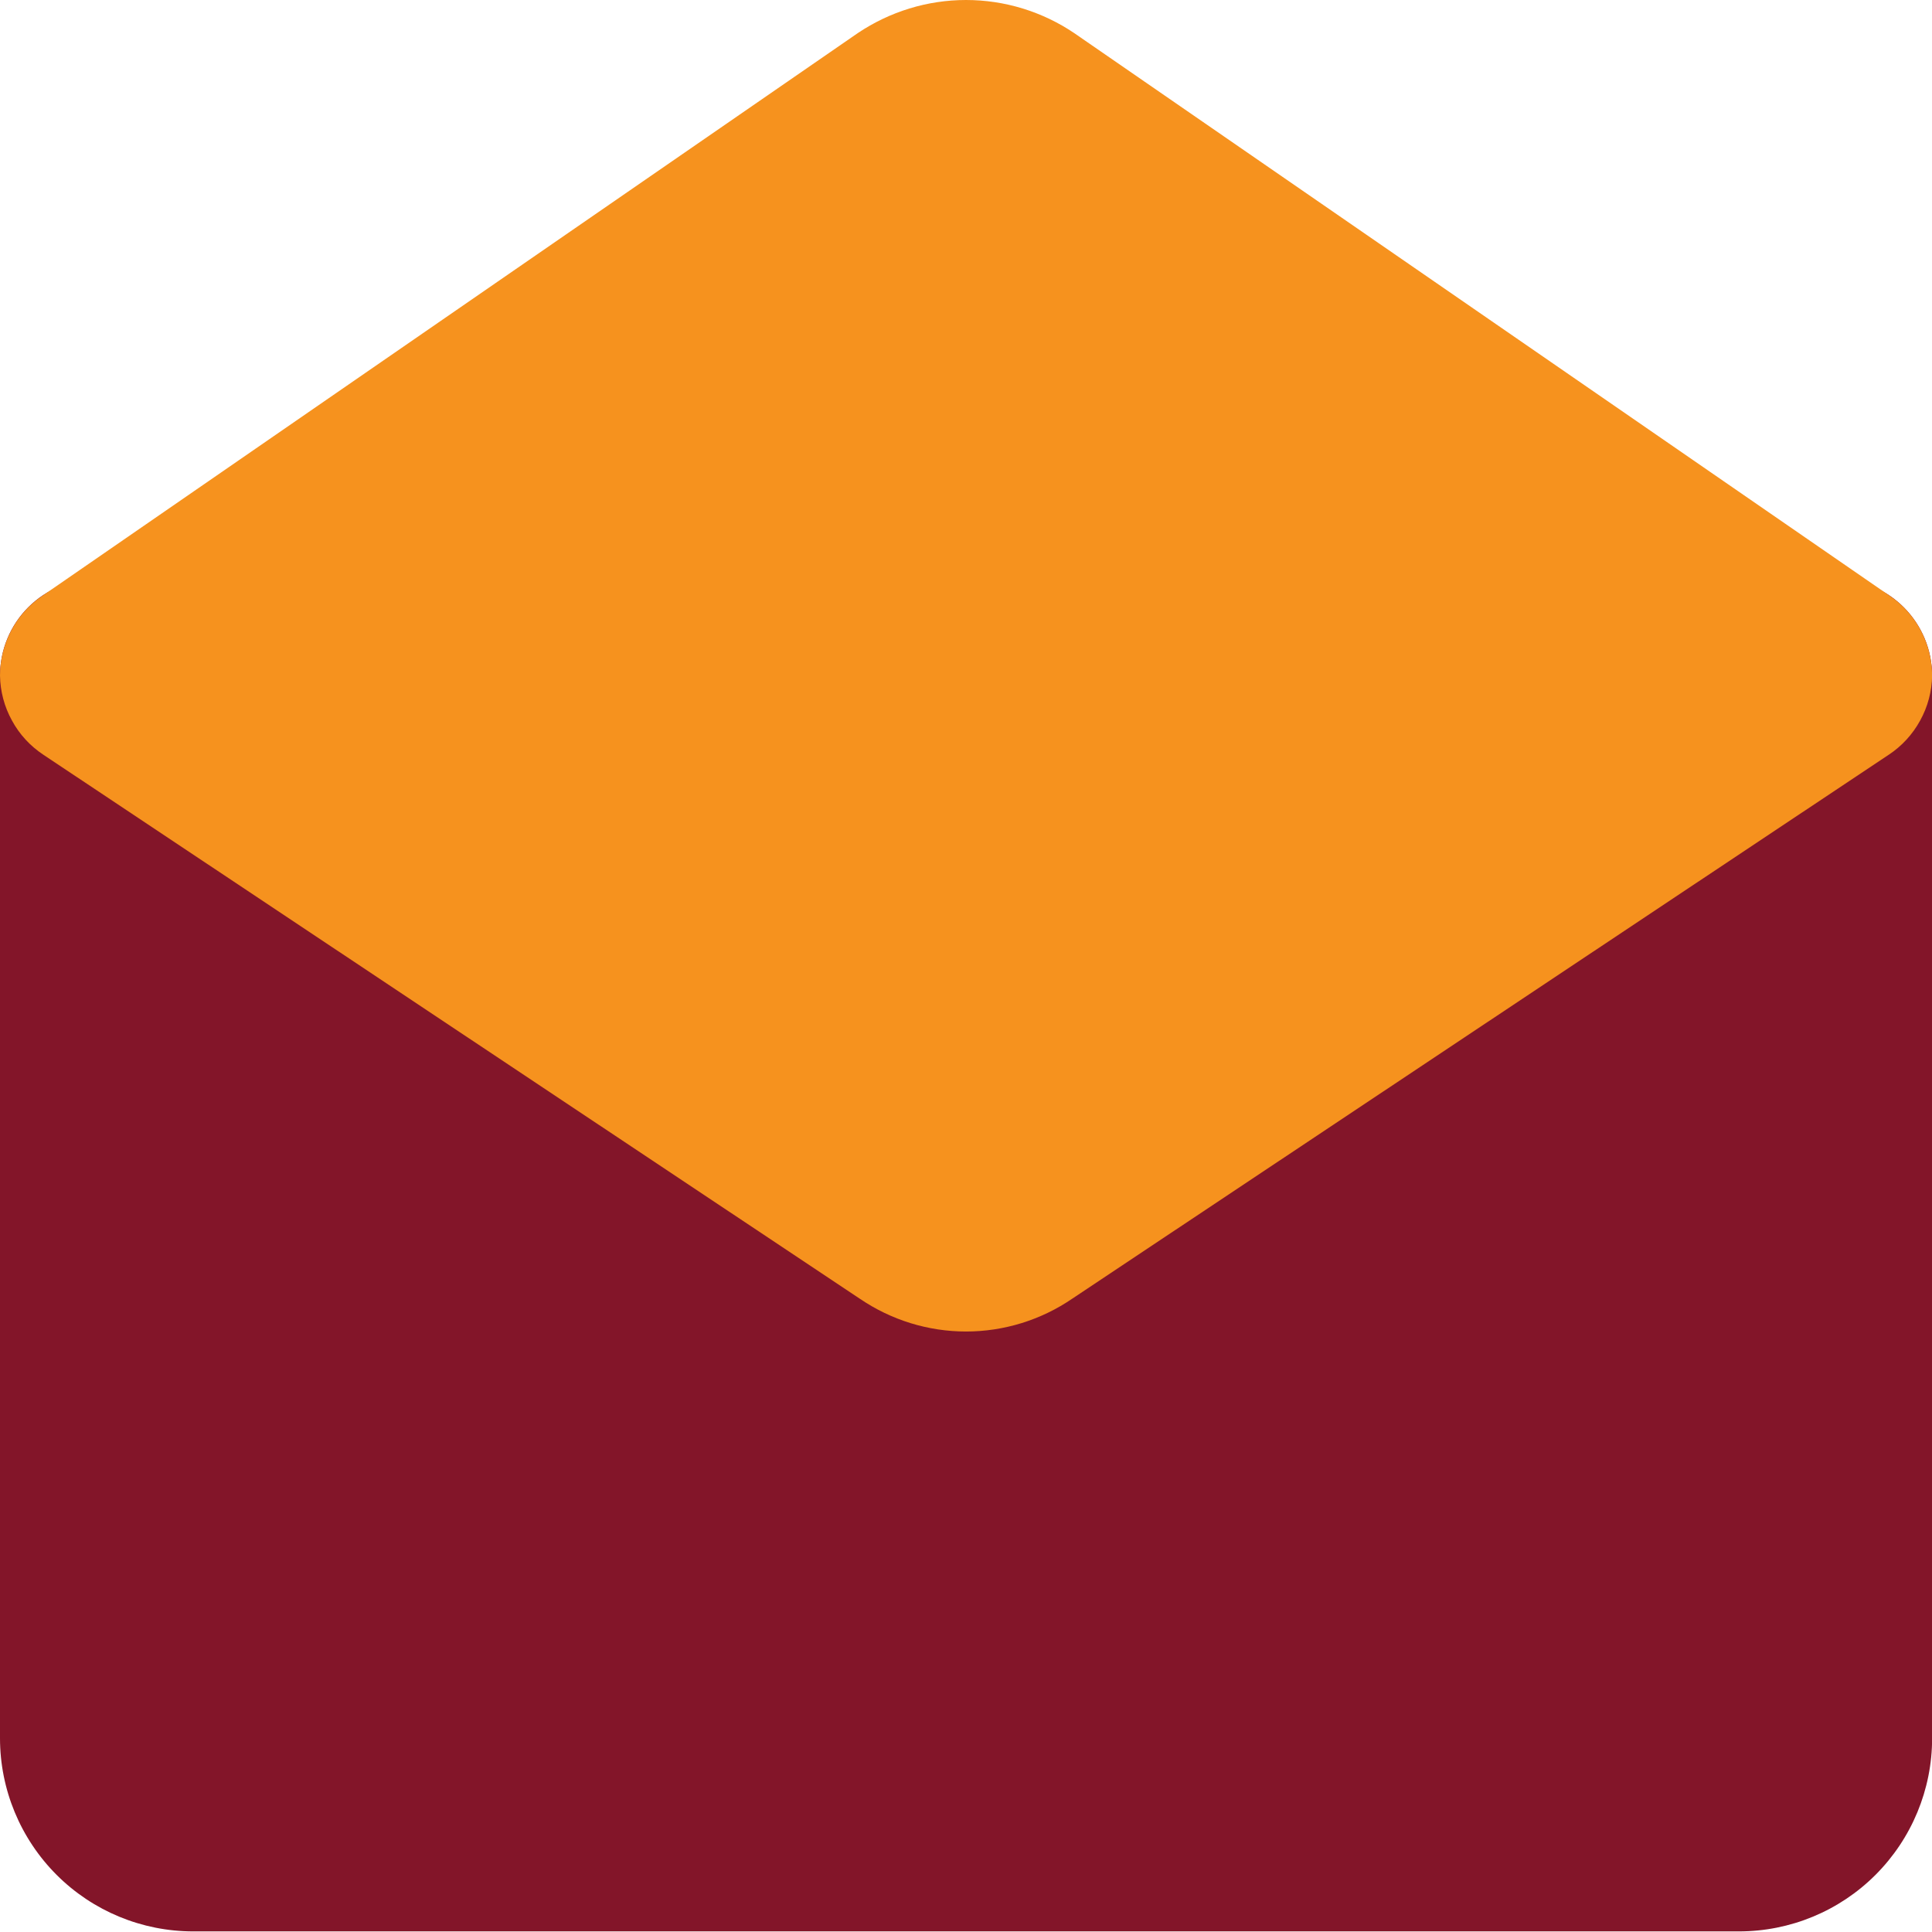 <svg width="16" height="16" viewBox="0 0 16 16" fill="none" xmlns="http://www.w3.org/2000/svg">
<path d="M15.201 4.795H0.8C0.588 4.795 0.384 4.879 0.234 5.029C0.084 5.179 0 5.383 0 5.595V14.395C0 14.82 0.169 15.227 0.469 15.527C0.769 15.827 1.176 15.995 1.6 15.995H14.401C14.825 15.995 15.232 15.827 15.532 15.527C15.832 15.227 16.001 14.82 16.001 14.395V5.595C16.001 5.383 15.916 5.179 15.766 5.029C15.616 4.879 15.413 4.795 15.201 4.795Z" fill="#831529"/>
<path d="M15.657 4.939L8.896 0.274C8.632 0.096 8.32 0 8 0C7.681 0 7.369 0.096 7.104 0.274L0.344 4.939C0.238 5.012 0.151 5.11 0.092 5.224C0.032 5.339 0 5.466 0 5.595C0.002 5.725 0.036 5.853 0.099 5.967C0.161 6.082 0.251 6.179 0.36 6.251L7.12 10.755C7.38 10.932 7.686 11.027 8 11.027C8.314 11.027 8.621 10.932 8.88 10.755L15.641 6.251C15.75 6.179 15.839 6.082 15.902 5.967C15.965 5.853 15.999 5.725 16.001 5.595C16 5.466 15.969 5.339 15.909 5.224C15.849 5.11 15.763 5.012 15.657 4.939Z" fill="#F6921E"/>
</svg>
